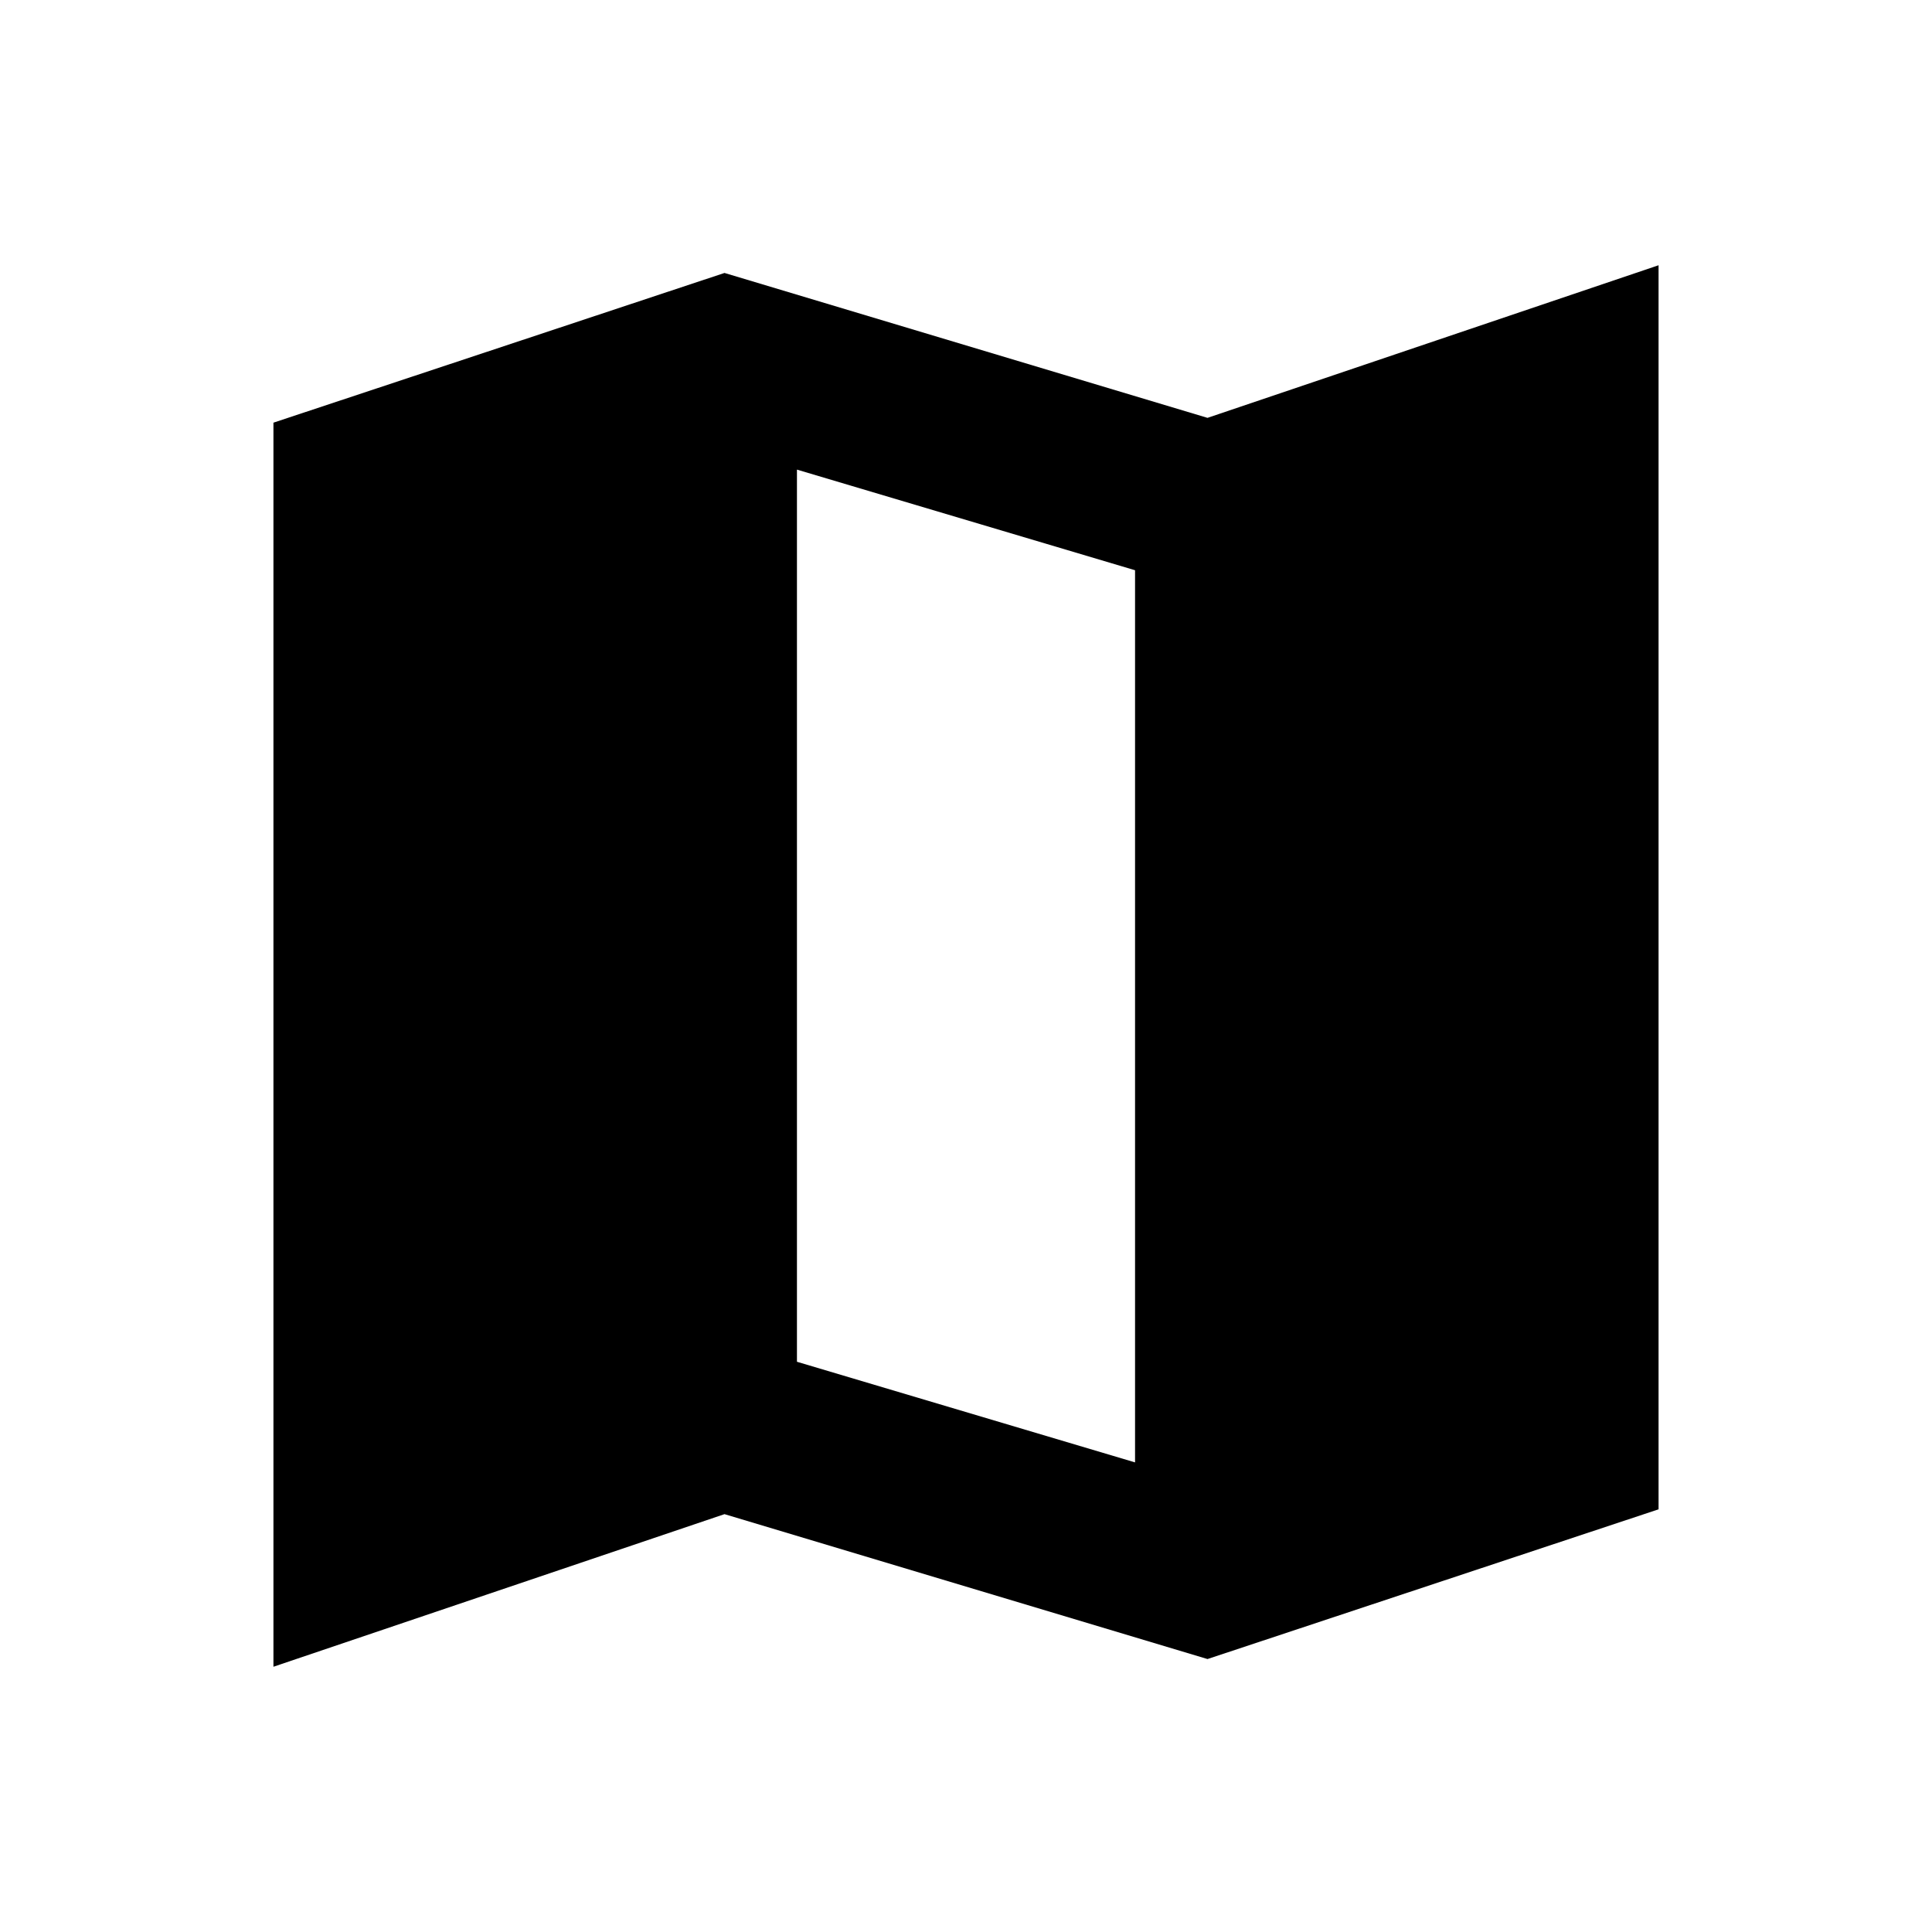 <svg xmlns="http://www.w3.org/2000/svg" height="20" viewBox="0 -960 960 960" width="20"><path d="m600-135.63-240-72-224.131 75.826v-618.174L360-824.37l240 72 224.131-75.826v618.174L600-135.63Zm-36-97.718v-443.304l-168-50v443.304l168 50Z"/></svg>